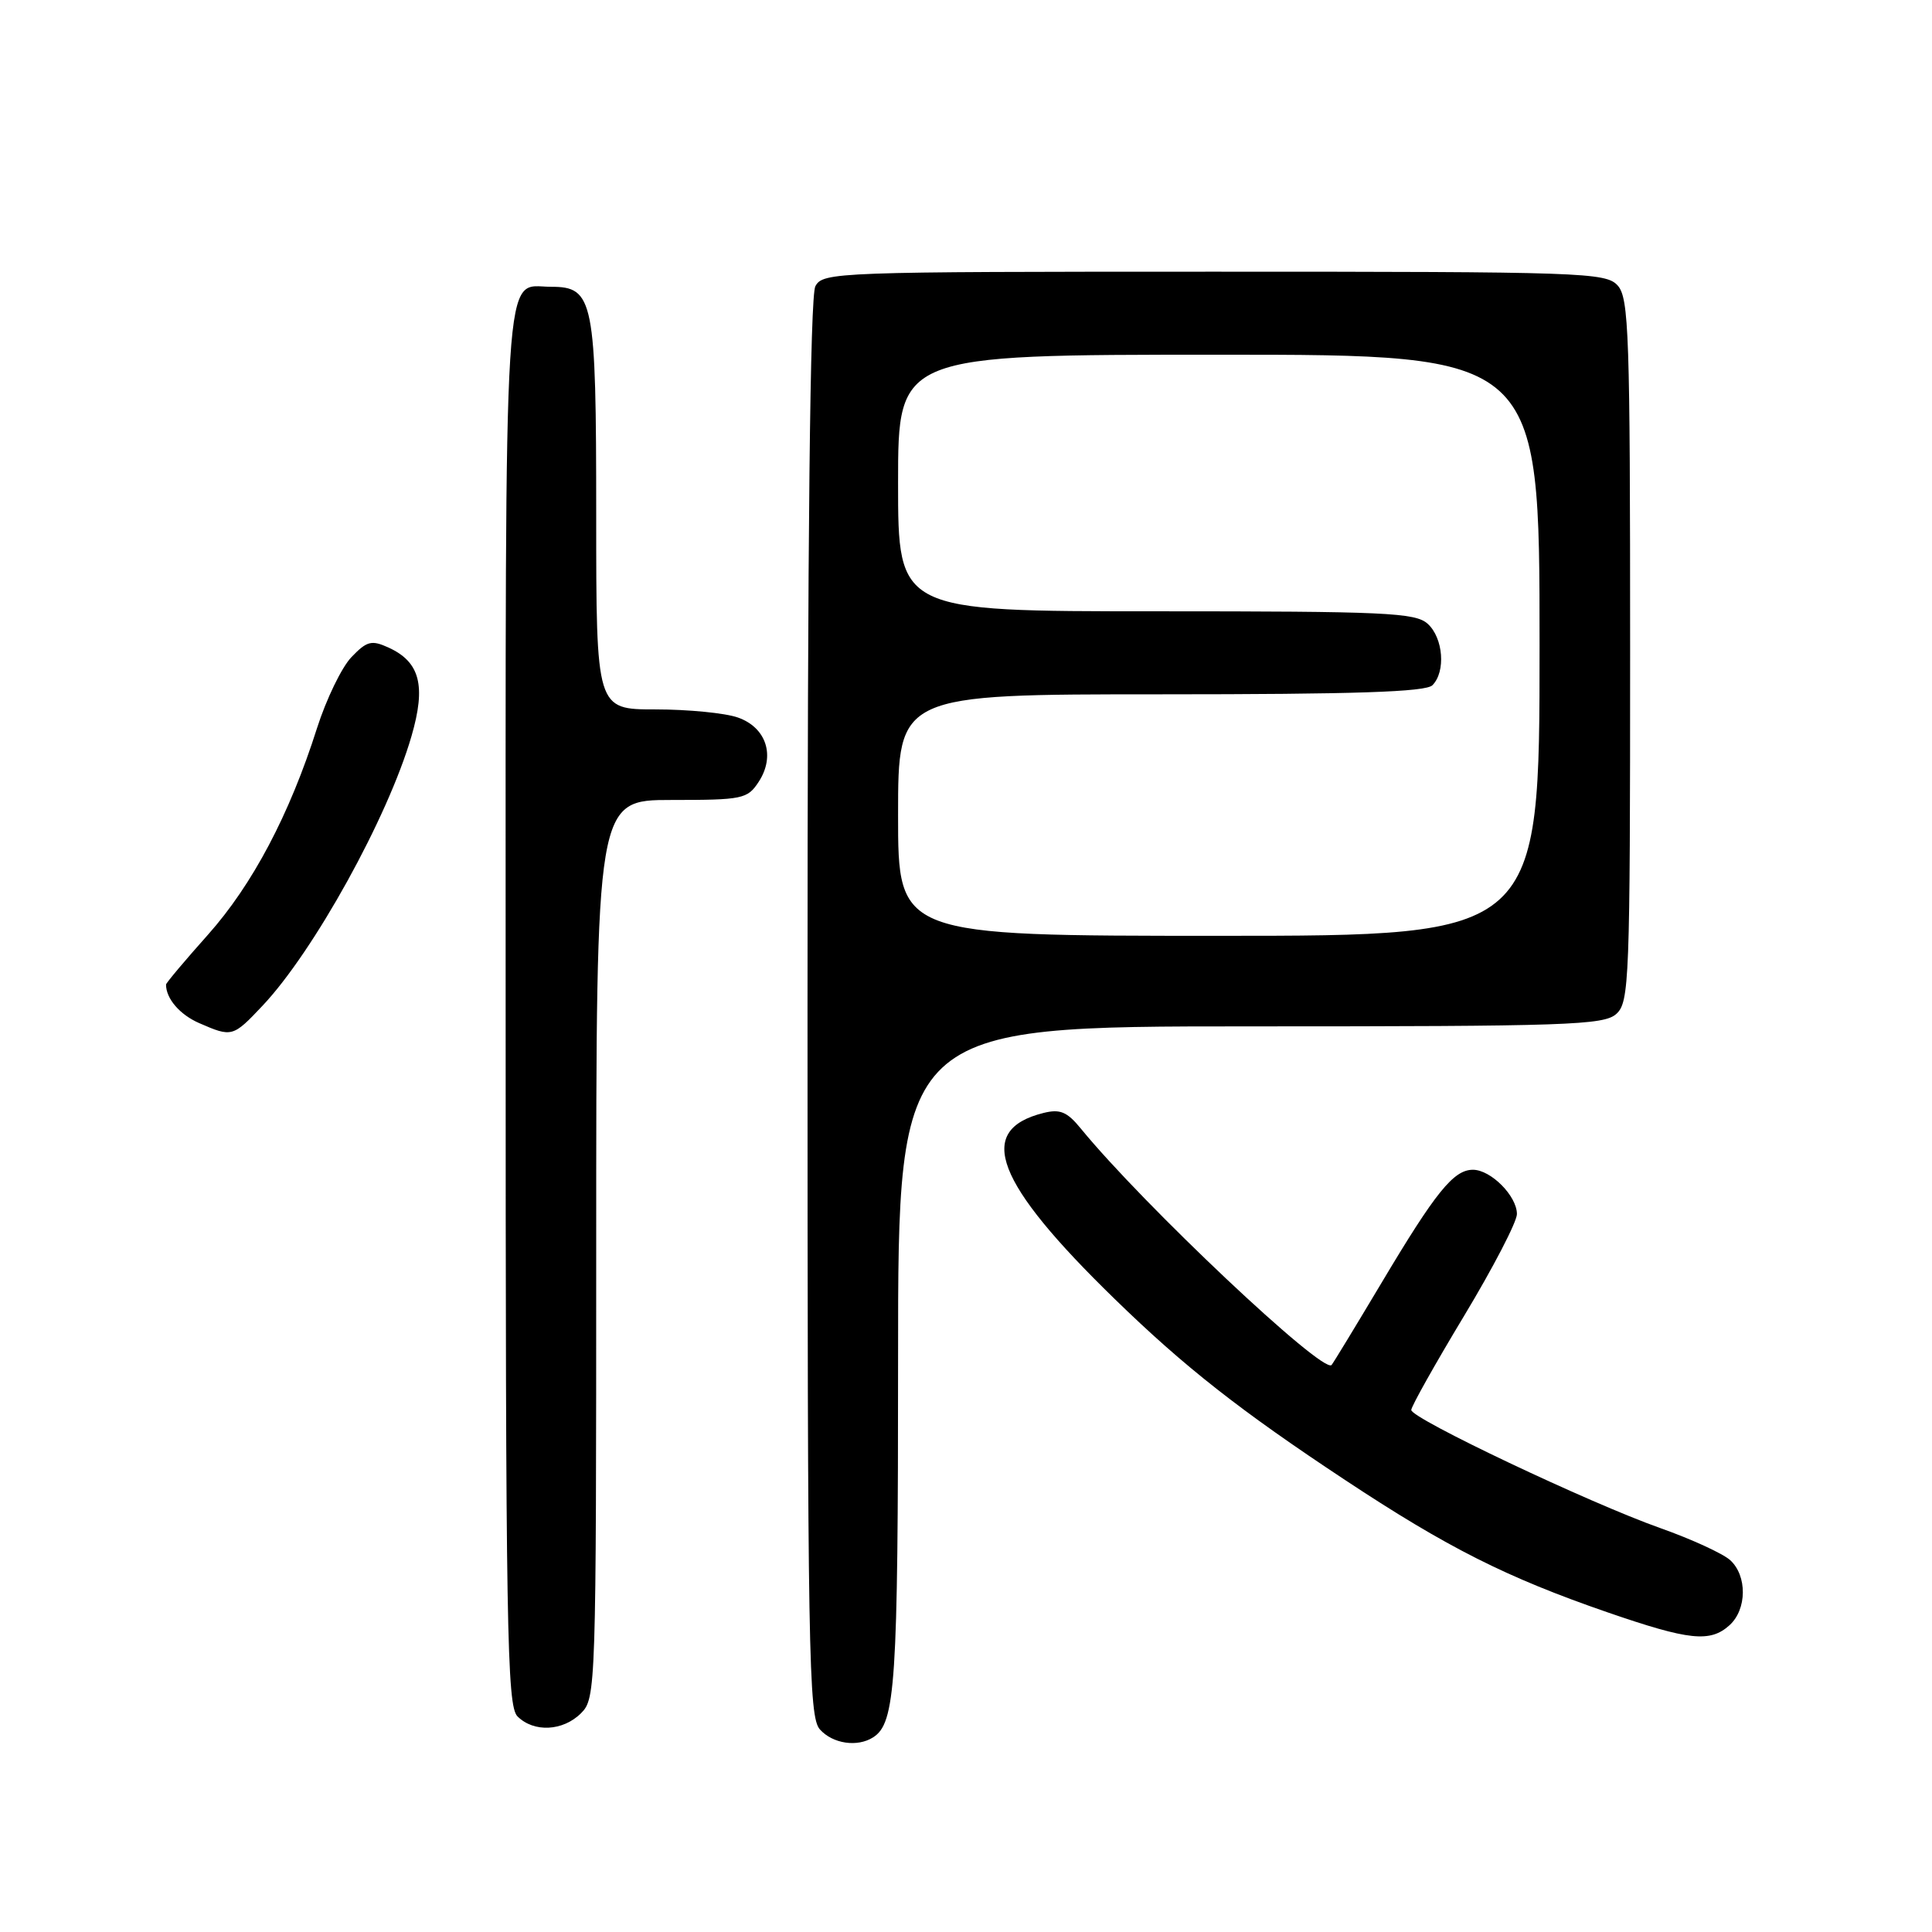 <?xml version="1.0" encoding="UTF-8" standalone="no"?>
<!DOCTYPE svg PUBLIC "-//W3C//DTD SVG 1.1//EN" "http://www.w3.org/Graphics/SVG/1.1/DTD/svg11.dtd" >
<svg xmlns="http://www.w3.org/2000/svg" xmlns:xlink="http://www.w3.org/1999/xlink" version="1.1" viewBox="0 0 256 256">
 <g >
 <path fill="currentColor"
d=" M 115.69 230.21 C 118.66 228.32 119.00 223.18 119.00 179.93 C 119.00 136.00 119.00 136.00 165.67 136.00 C 207.70 136.00 212.52 135.84 214.17 134.35 C 215.89 132.79 216.00 129.97 216.00 86.17 C 216.00 44.29 215.84 39.48 214.35 37.83 C 212.78 36.10 209.80 36.00 160.88 36.00 C 110.68 36.00 109.04 36.06 108.04 37.93 C 107.34 39.23 107.00 70.90 107.00 133.61 C 107.00 219.43 107.14 227.50 108.65 229.17 C 110.36 231.06 113.60 231.54 115.69 230.21 Z  M 77.00 227.00 C 78.96 225.04 79.00 223.67 79.00 165.50 C 79.00 106.00 79.00 106.00 88.98 106.00 C 98.40 106.00 99.04 105.87 100.52 103.61 C 102.78 100.17 101.55 96.39 97.76 95.07 C 96.08 94.48 91.17 94.00 86.85 94.00 C 79.00 94.00 79.00 94.00 79.00 68.22 C 79.00 39.66 78.67 38.00 73.01 38.00 C 66.61 38.00 67.00 31.86 67.00 133.50 C 67.00 216.13 67.17 226.02 68.57 227.43 C 70.74 229.59 74.60 229.40 77.00 227.00 Z  M 229.17 215.35 C 231.49 213.25 231.53 208.79 229.25 206.72 C 228.28 205.85 224.12 203.94 220.00 202.48 C 210.62 199.16 187.00 187.96 187.00 186.83 C 187.00 186.36 190.15 180.75 194.00 174.36 C 197.85 167.97 201.00 161.90 201.00 160.87 C 201.00 158.48 197.55 155.00 195.17 155.00 C 192.61 155.00 190.23 157.95 183.05 170.00 C 179.60 175.78 176.63 180.67 176.44 180.87 C 175.29 182.10 151.49 159.65 143.23 149.56 C 141.39 147.30 140.46 146.92 138.24 147.48 C 129.19 149.75 131.86 156.71 147.70 172.12 C 156.92 181.10 164.33 186.92 178.28 196.14 C 191.80 205.08 199.62 209.02 213.00 213.64 C 223.85 217.38 226.60 217.67 229.17 215.35 Z  M 34.80 133.25 C 41.59 126.05 51.40 108.31 54.52 97.56 C 56.47 90.86 55.66 87.71 51.47 85.80 C 49.23 84.78 48.61 84.94 46.57 87.07 C 45.28 88.41 43.23 92.65 42.00 96.50 C 38.37 107.93 33.45 117.24 27.55 123.86 C 24.50 127.28 22.00 130.25 22.00 130.46 C 22.00 132.33 23.83 134.45 26.40 135.57 C 30.74 137.46 30.86 137.43 34.80 133.25 Z  M 119.00 108.00 C 119.00 92.00 119.00 92.00 153.80 92.00 C 179.53 92.00 188.91 91.69 189.80 90.80 C 191.59 89.01 191.25 84.53 189.17 82.65 C 187.54 81.18 183.56 81.00 153.17 81.00 C 119.00 81.00 119.00 81.00 119.00 64.00 C 119.00 47.00 119.00 47.00 161.50 47.00 C 204.00 47.00 204.00 47.00 204.00 85.50 C 204.00 124.00 204.00 124.00 161.50 124.00 C 119.00 124.00 119.00 124.00 119.00 108.00 Z "/>
</g>
</svg>